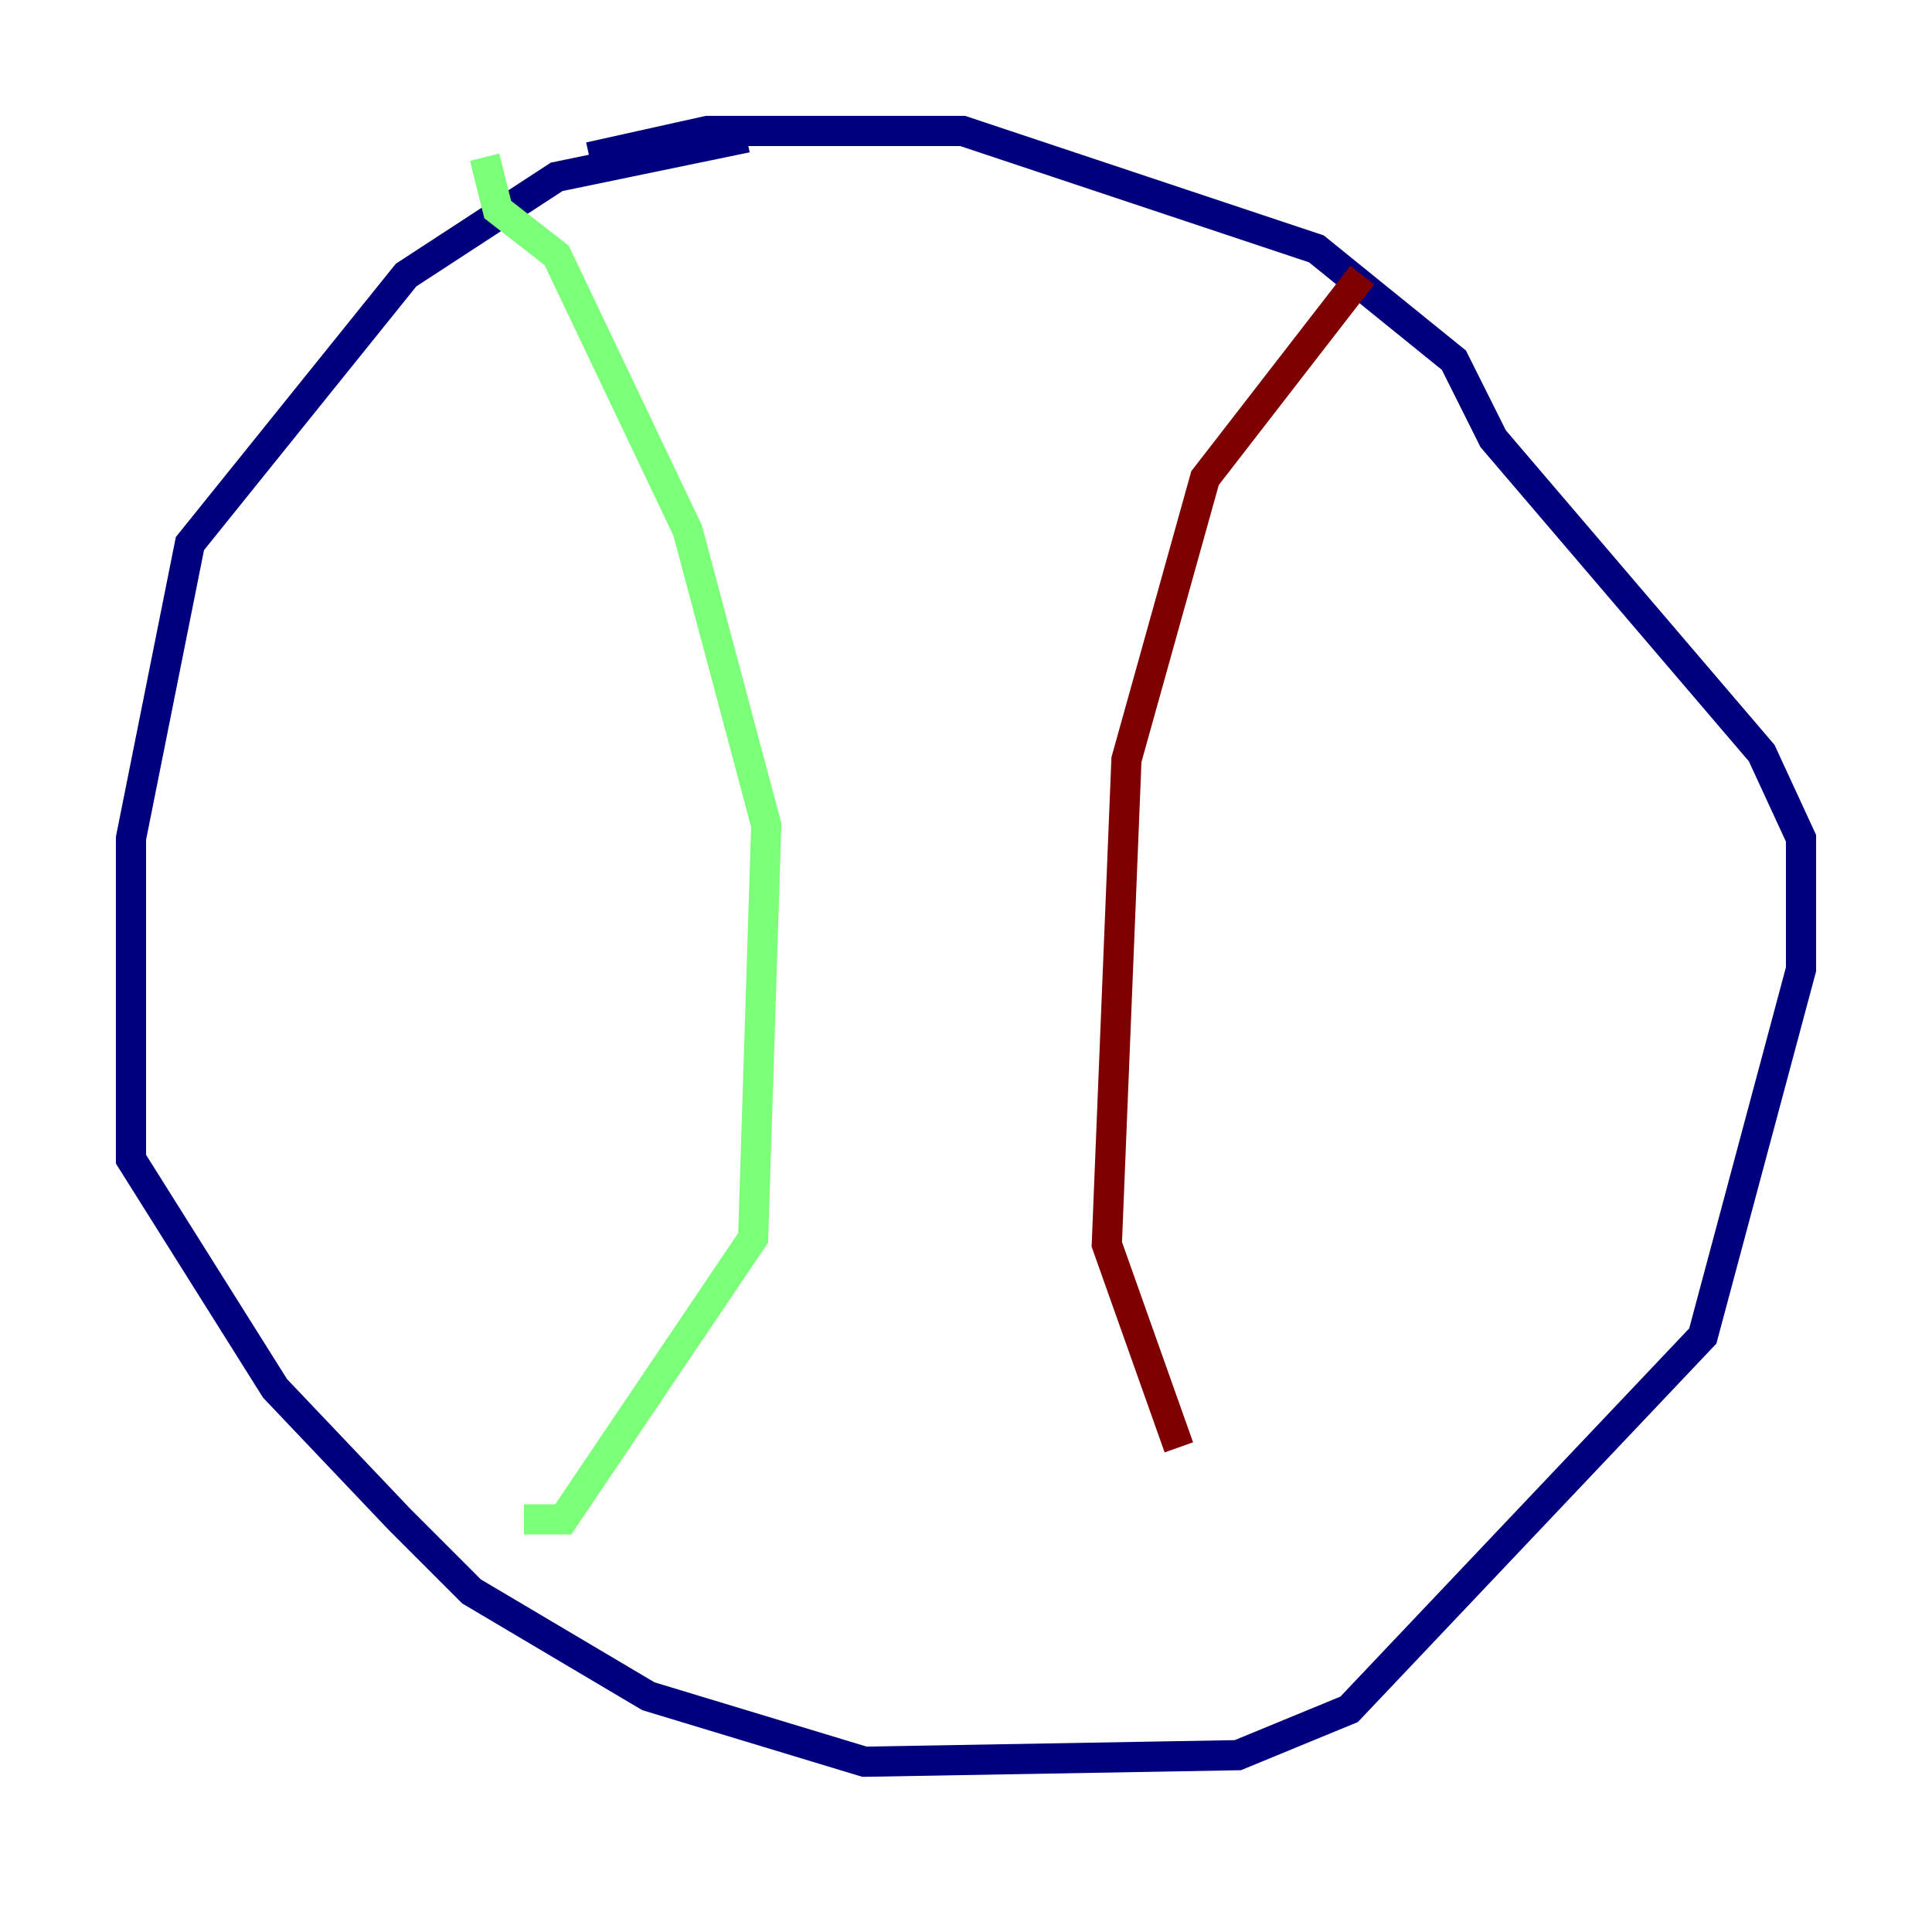<?xml version="1.0" encoding="utf-8" ?>
<svg baseProfile="tiny" height="128" version="1.2" viewBox="0,0,128,128" width="128" xmlns="http://www.w3.org/2000/svg" xmlns:ev="http://www.w3.org/2001/xml-events" xmlns:xlink="http://www.w3.org/1999/xlink"><defs /><polyline fill="none" points="49.464,9.112 36.881,11.715 26.902,18.224 12.583,36.014 8.678,55.539 8.678,76.8 18.224,91.986 26.468,100.664 31.241,105.437 42.956,112.38 57.275,116.719 82.007,116.285 89.383,113.248 112.814,88.515 119.322,64.217 119.322,55.539 116.719,49.898 98.929,29.071 96.325,23.864 87.214,16.488 63.783,8.678 46.861,8.678 39.051,10.414" stroke="#00007f" stroke-width="2" /><polyline fill="none" points="32.108,10.414 32.976,13.885 36.881,16.922 45.559,35.146 50.766,54.671 49.898,82.007 37.315,100.664 34.712,100.664" stroke="#7cff79" stroke-width="2" /><polyline fill="none" points="90.251,18.224 79.837,31.675 74.63,50.332 73.329,82.441 78.102,95.891" stroke="#7f0000" stroke-width="2" /></svg>